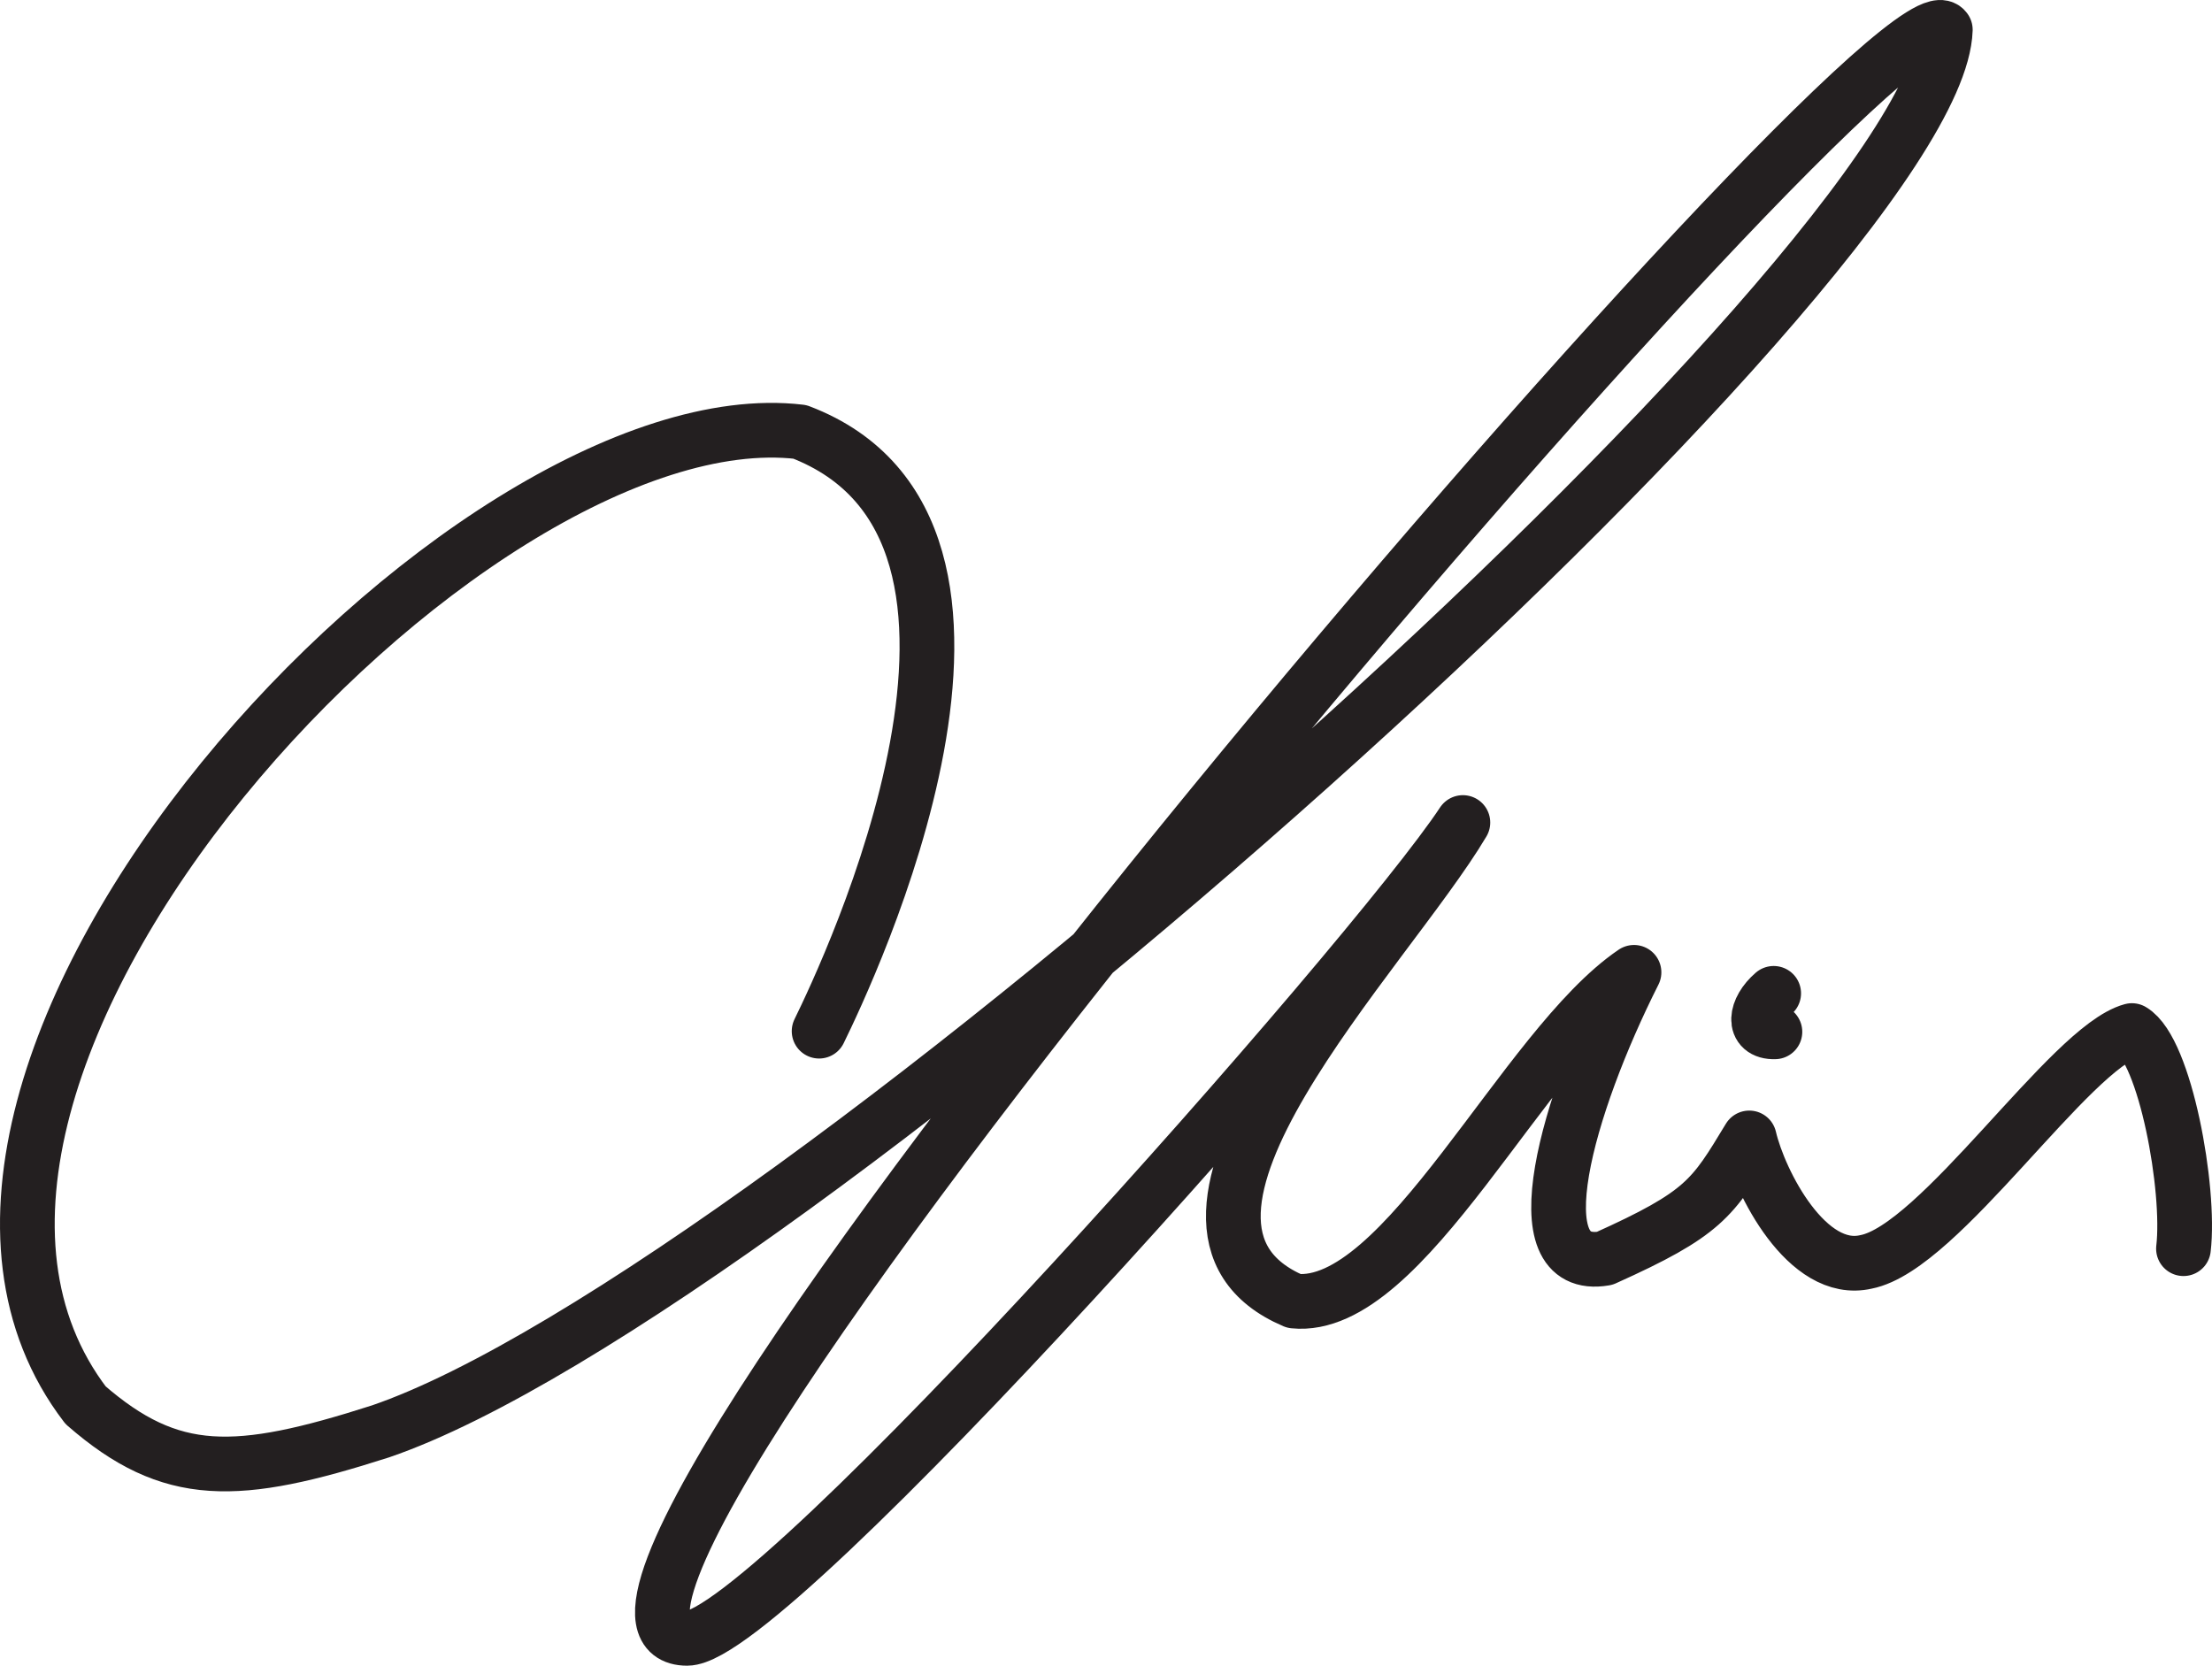 <?xml version="1.0" encoding="UTF-8" standalone="no" ?>

<!-- Created with Inkscape (http://www.inkscape.org/) -->

<svg xmlns:rdf="http://www.w3.org/1999/02/22-rdf-syntax-ns#" xmlns="http://www.w3.org/2000/svg" xml:space="preserve" version="1.1" xmlns:cc="http://creativecommons.org/ns#" xmlns:dc="http://purl.org/dc/elements/1.1/" viewBox="0 0 390 293.692">
    <defs/>
    <path stroke-linejoin="round" d="M144.417,181.815c4.908-10.017,42.202-88.286-3.393-105.67-58.756-6.895-170.569,113.19-125.934,171.615,15.088,13.133,26.598,12.764,51.997,4.62,70.962-24.274,274.59-206.248,275.893-247.136-8.546-13.095-262.297,283.626-221.827,283.626,14.86,0,120.939-119.835,136.771-143.844-13.497,22.76-61.65,70.798-29.758,84.377,19.437,1.987,40.454-44.77,59.929-57.963-11.809,23.417-20.289,53.017-5.185,50.438,17.553-7.894,19.041-10.555,25.507-21.239,1.819,7.796,10.202,24.28,20.599,21.853,13.009-2.514,35.964-37.815,46.866-40.785,5.869,3.48,10.327,27.955,9.089,38.461" stroke="#231f20" stroke-linecap="round" stroke-miterlimit="4" stroke-dasharray="none" stroke-width="9.645" fill="none" />
    <path stroke-linejoin="round" d="m312.72,175.145c-3.306,2.829-3.855,6.911,0.217,6.787" stroke="#231f20" stroke-linecap="round" stroke-miterlimit="4" stroke-dasharray="none" stroke-width="9.645" fill="none" />
</svg>
